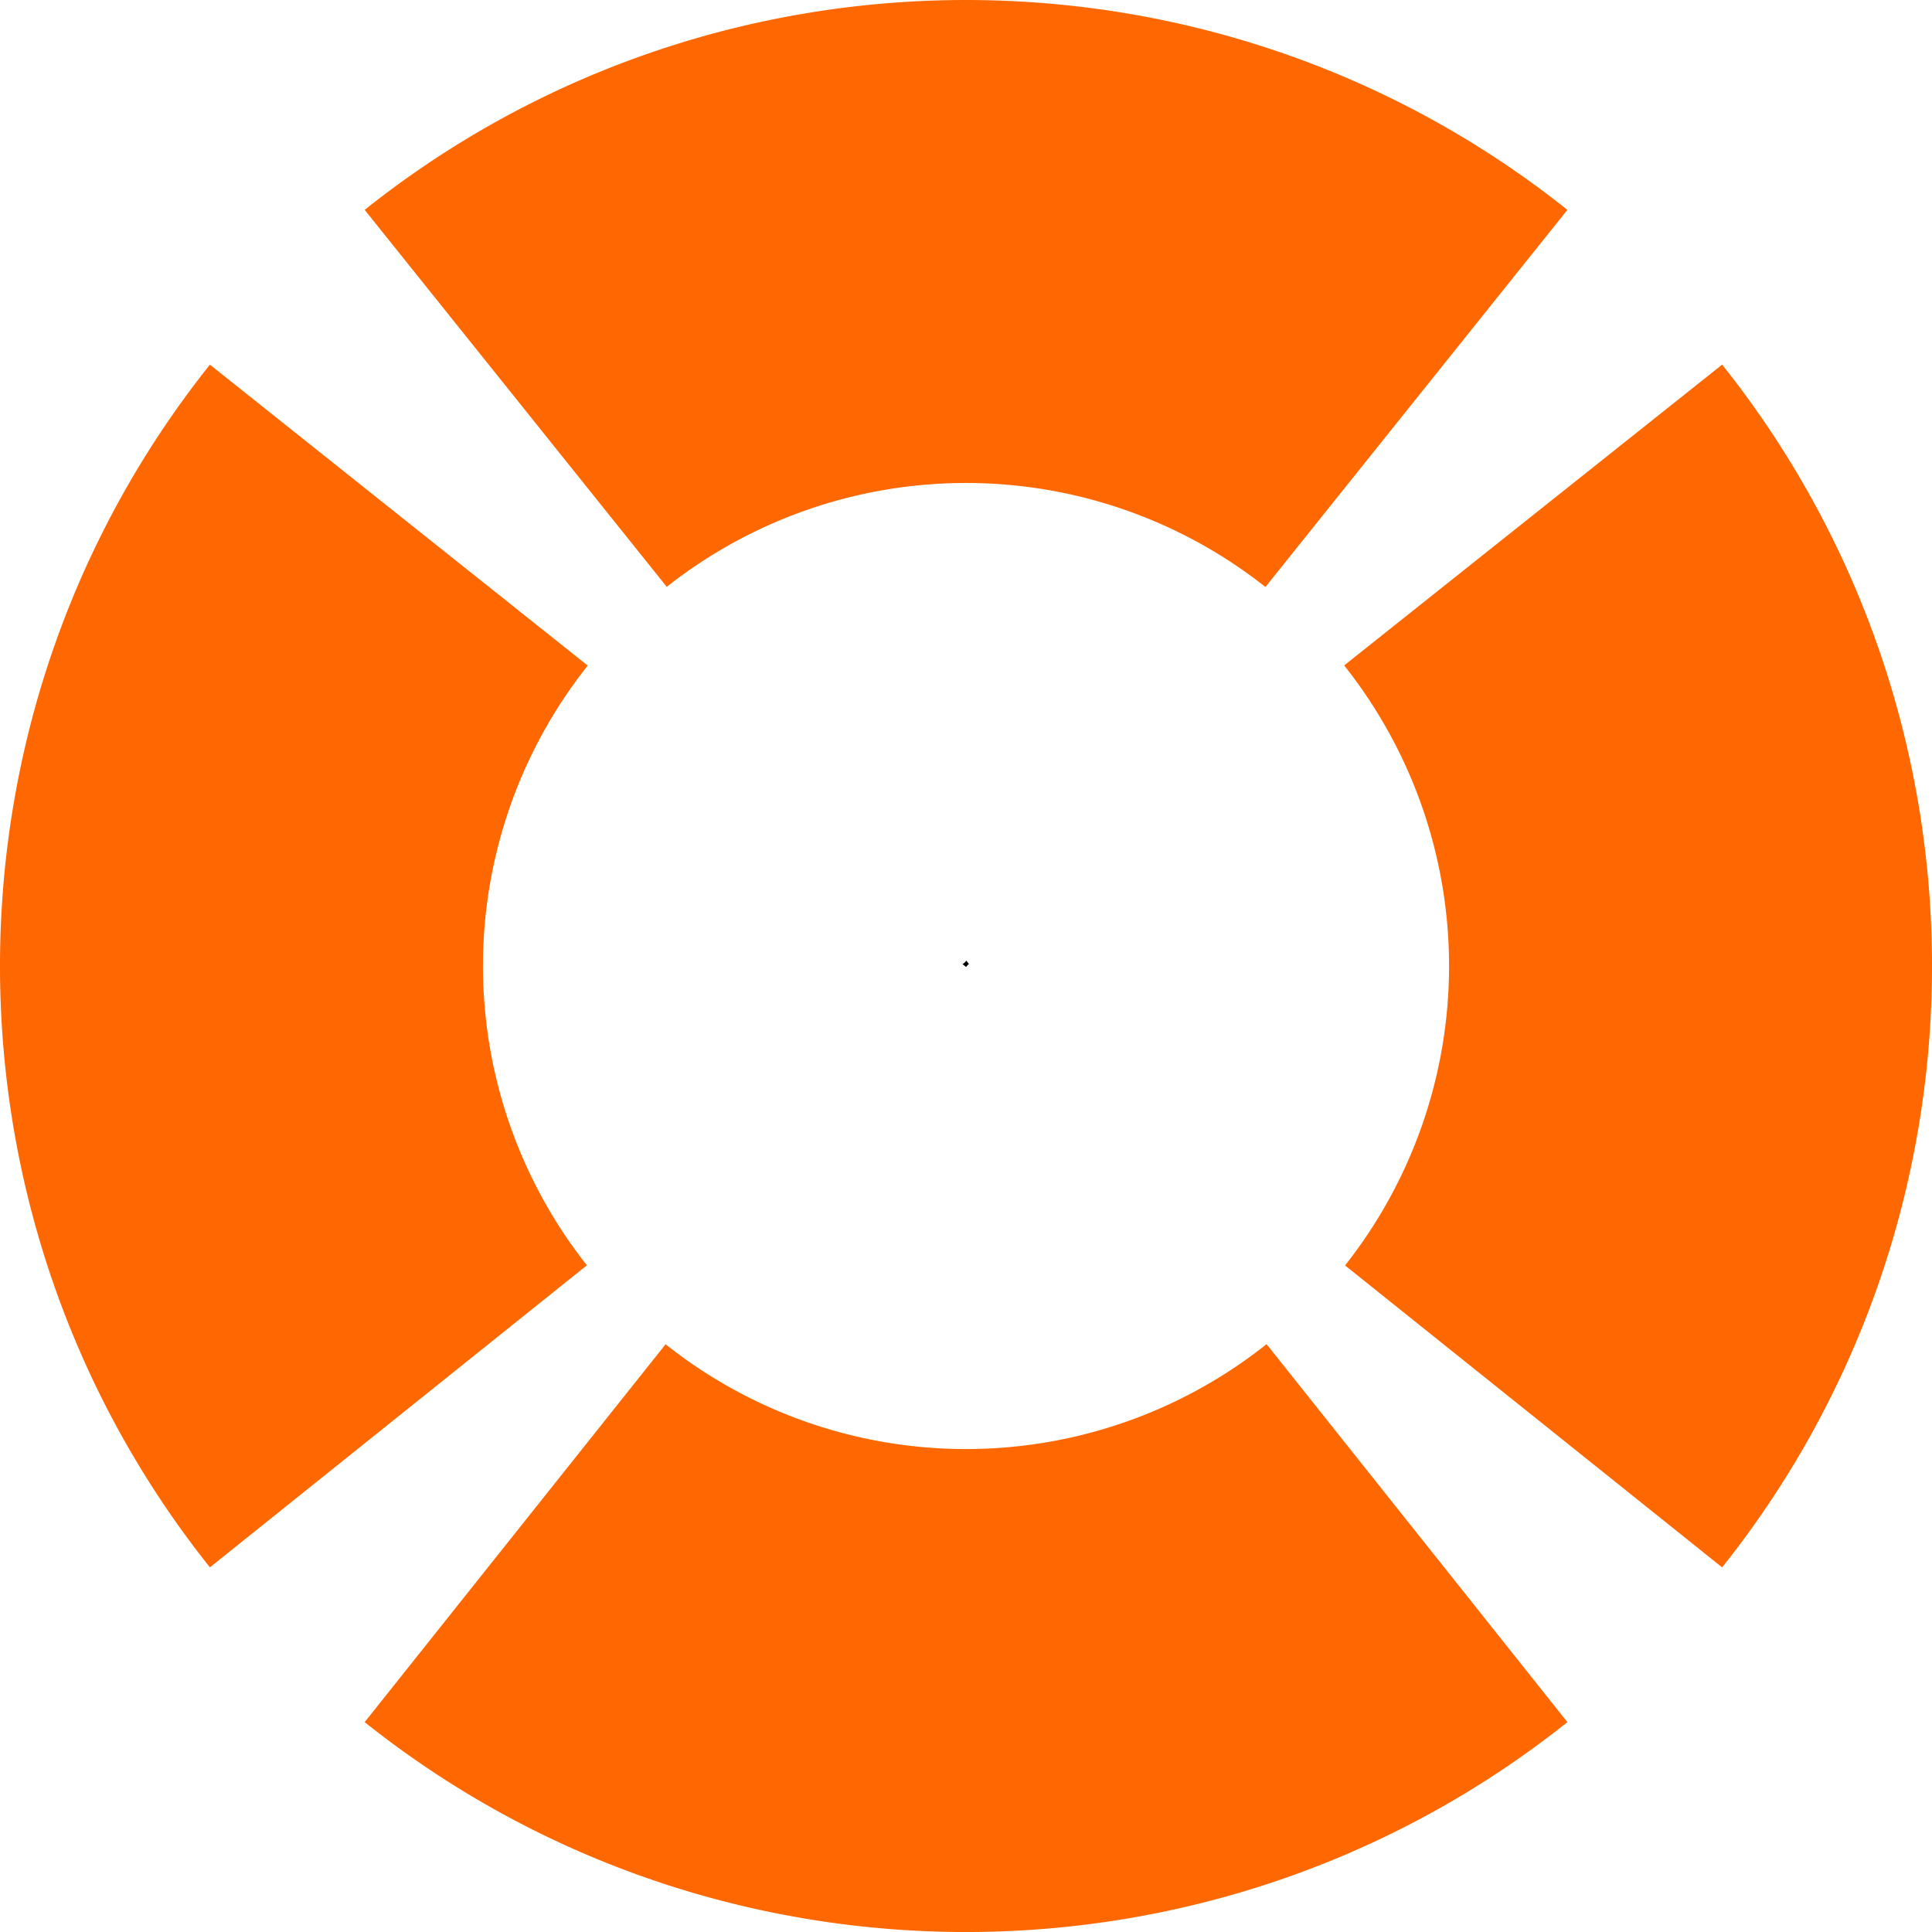 <svg xmlns="http://www.w3.org/2000/svg" viewBox="0 0 499.96 499.96"><defs><style>.cls-1{fill:none;}.cls-2{fill:#ff6700;}</style></defs><g id="Layer_2" data-name="Layer 2"><g id="Layer_1-2" data-name="Layer 1"><g id="Layer_2-2" data-name="Layer 2"><g id="Layer_1-2-2" data-name="Layer 1-2"><path class="cls-1" d="M250,250.24Q211.14,299,172.24,347.87a125,125,0,0,0,155.52,0l-77.51-97.42Z"/><path class="cls-1" d="M251,249.72l97.12,77.75a125,125,0,0,0-.23-155.27L250.8,249.46Z"/><path class="cls-1" d="M172.54,151.86l77.51,96.73,77.42-96.69A125,125,0,0,0,172.54,151.86Z"/><path class="cls-1" d="M152.09,172.24a125,125,0,0,0-.23,155.19l97.24-77.92Z"/><path class="cls-2" d="M172.24,347.87,94.37,445.65c90.83,72.42,220.4,72.42,311.23,0q-38.91-48.91-77.84-97.81A125,125,0,0,1,172.24,347.87Z"/><path class="cls-2" d="M348.07,327.47l97.58,78.13c72.42-90.84,72.42-220.4,0-311.24L347.84,172.2A125,125,0,0,1,348.07,327.47Z"/><path class="cls-2" d="M327.47,151.9,405.6,54.31c-90.83-72.41-220.4-72.41-311.23,0l78.17,97.55A125,125,0,0,1,327.47,151.9Z"/><path class="cls-2" d="M152.09,172.24,54.32,94.37c-72.42,90.83-72.43,220.39,0,311.23l97.55-78.17A125,125,0,0,1,152.09,172.24Z"/><polygon class="cls-2" points="249.9 249.51 250.05 249.39 249.93 249.53 249.9 249.51"/><path d="M250.05,248.59l-.33.42-.62.5.91.73.41-.52.33-.26-.7-.87Z"/></g></g></g></g></svg>